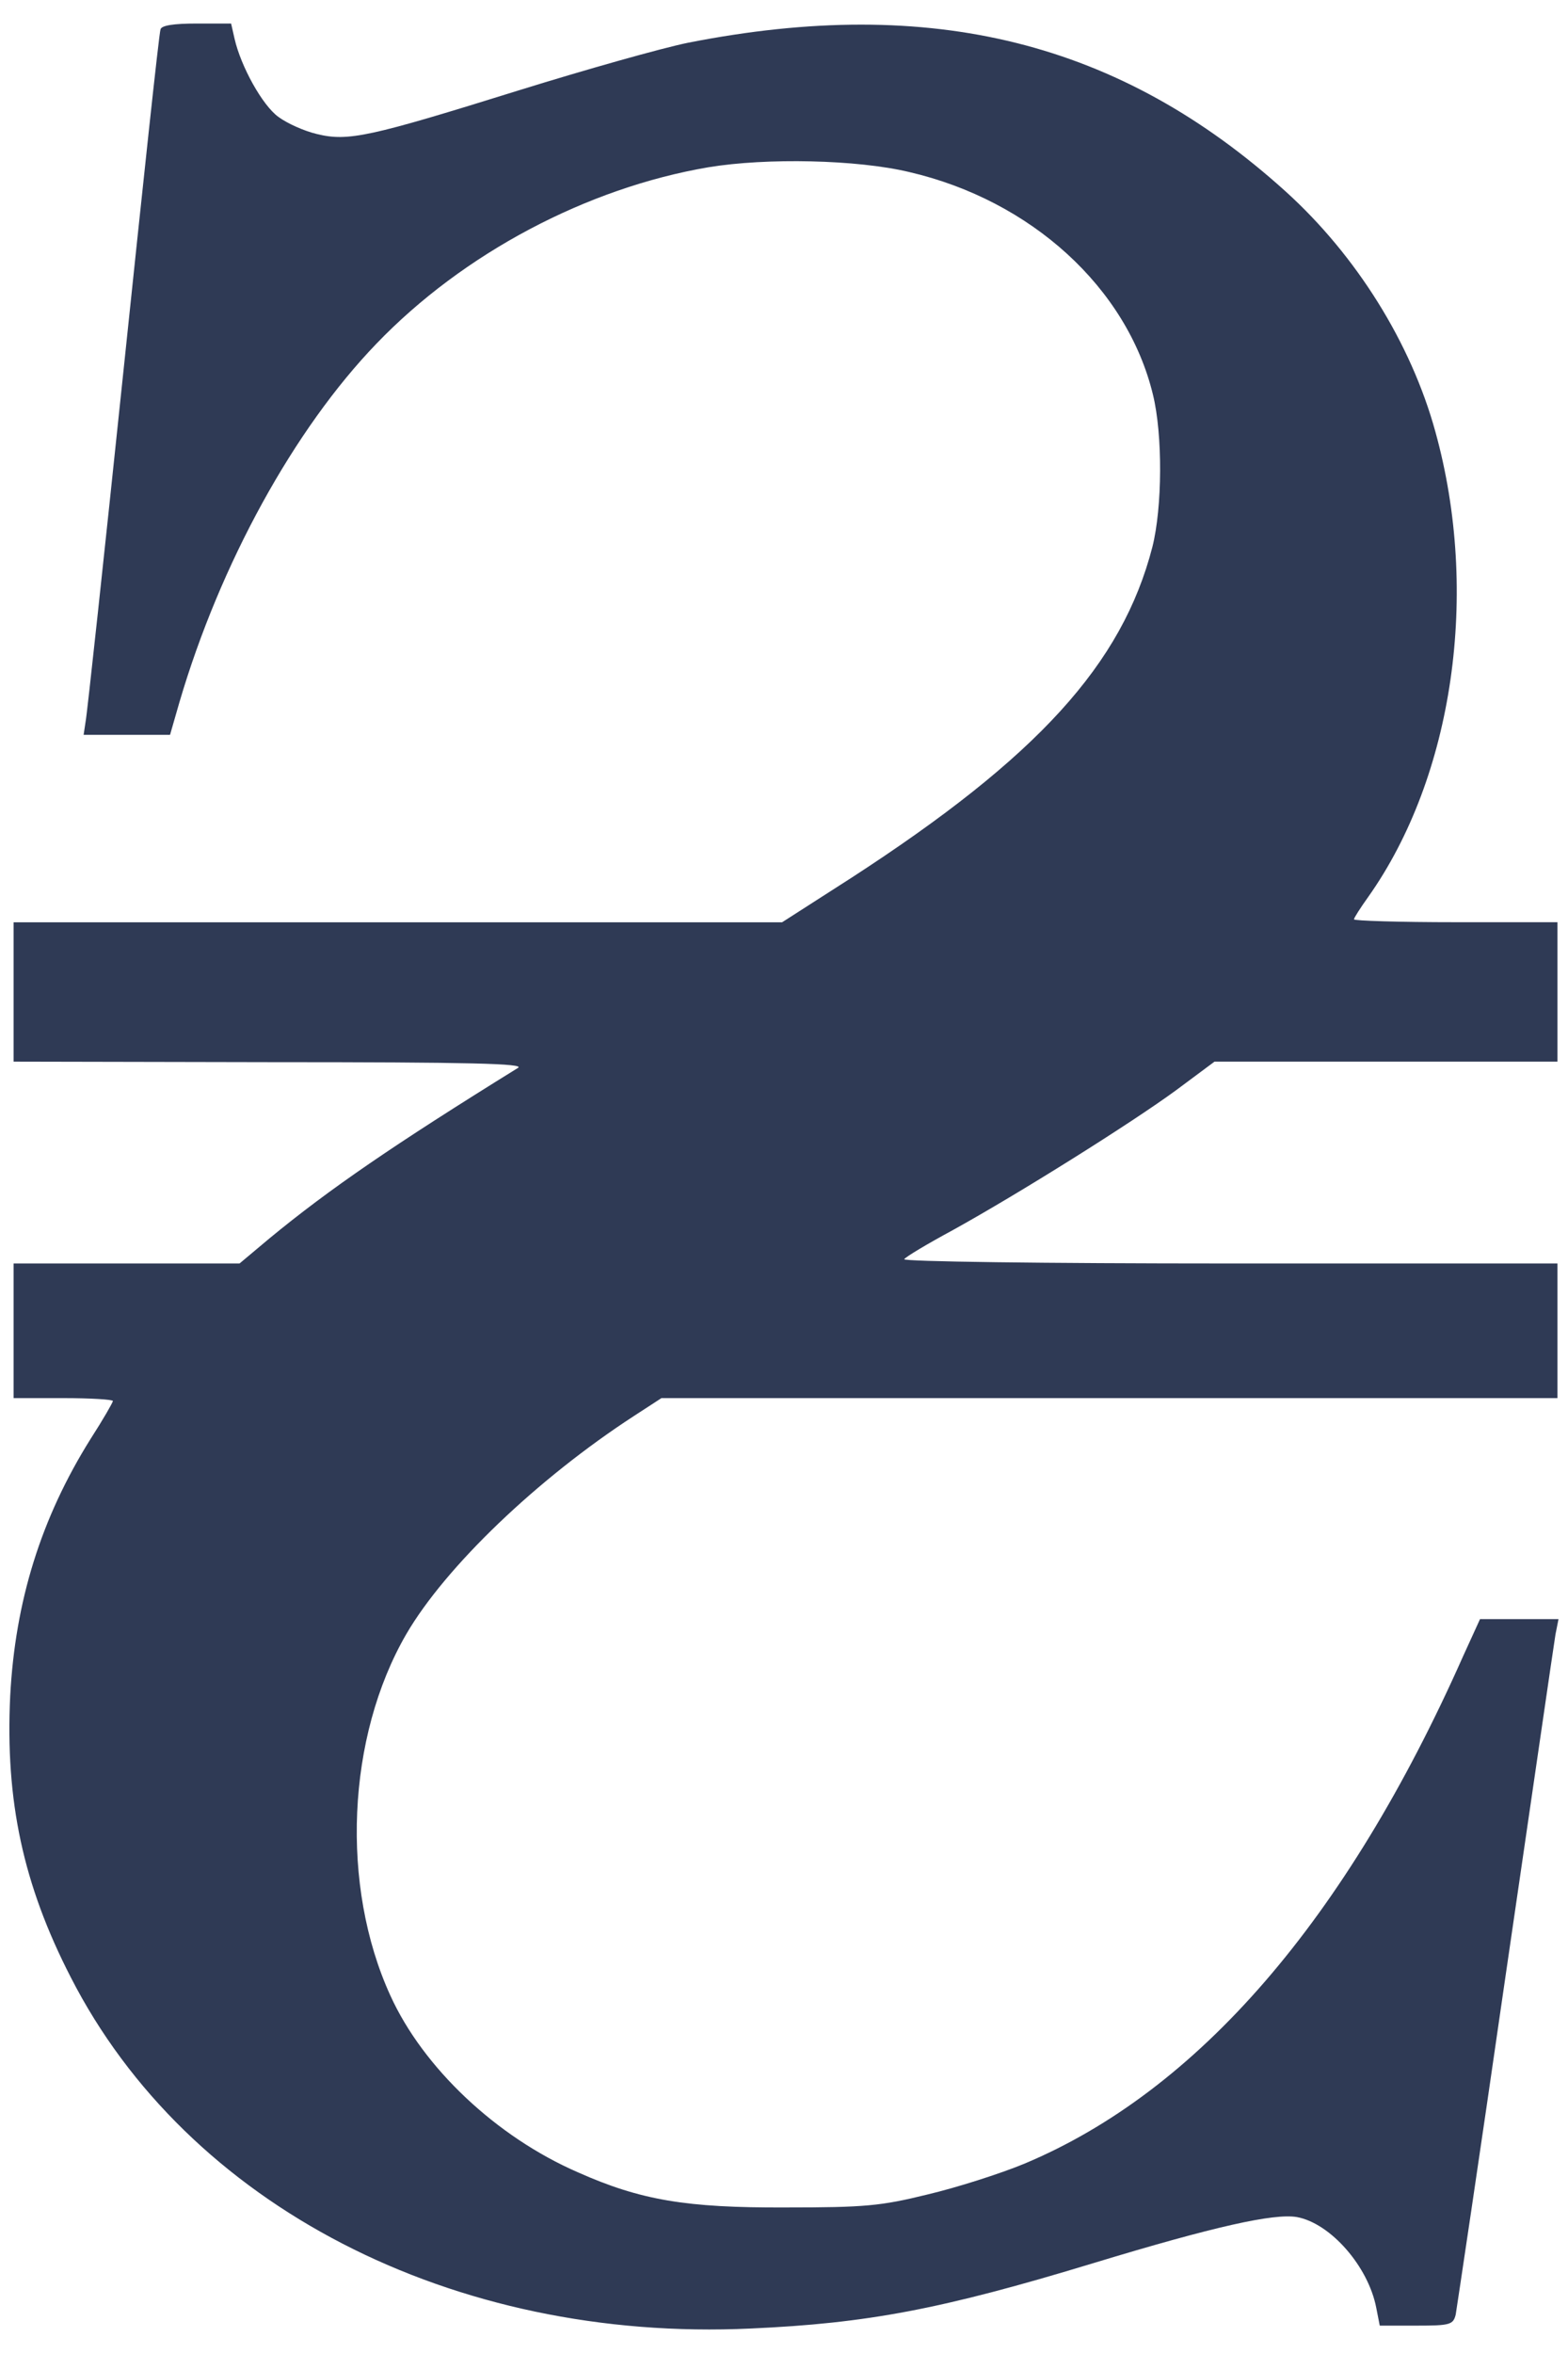 <svg width="18" height="27" viewBox="0 0 18 27" fill="none" xmlns="http://www.w3.org/2000/svg">
<path d="M1.843 0.336C1.826 0.375 1.638 2.145 1.416 4.268C1.194 6.392 1 8.195 0.983 8.278L0.96 8.432H1.456H1.952L2.06 8.057C2.527 6.469 3.376 4.924 4.322 3.943C5.319 2.906 6.738 2.156 8.134 1.919C8.801 1.809 9.838 1.831 10.437 1.974C11.838 2.299 12.938 3.303 13.235 4.527C13.349 4.991 13.343 5.823 13.229 6.276C12.882 7.621 11.913 8.686 9.77 10.075L8.978 10.583H4.567H0.156V11.383V12.182L3.108 12.188C5.411 12.188 6.032 12.204 5.946 12.254C4.522 13.136 3.781 13.643 3.091 14.212L2.75 14.498H1.456H0.156V15.271V16.043H0.726C1.04 16.043 1.296 16.059 1.296 16.076C1.296 16.092 1.182 16.291 1.04 16.511C0.47 17.421 0.174 18.375 0.117 19.462C0.06 20.664 0.265 21.624 0.812 22.688C2.151 25.308 5.194 26.879 8.619 26.719C9.958 26.659 10.807 26.499 12.551 25.969C13.947 25.545 14.625 25.396 14.887 25.44C15.275 25.511 15.708 26.008 15.799 26.482L15.839 26.686H16.26C16.648 26.686 16.682 26.675 16.711 26.559C16.722 26.493 16.984 24.75 17.281 22.688C17.583 20.625 17.839 18.855 17.856 18.756L17.891 18.579H17.44H16.99L16.796 19.004C15.452 22.032 13.748 23.995 11.759 24.828C11.479 24.944 10.978 25.103 10.648 25.181C10.112 25.313 9.929 25.33 9.018 25.33C7.878 25.335 7.354 25.247 6.635 24.927C5.695 24.519 4.857 23.725 4.481 22.898C3.906 21.64 3.98 19.931 4.664 18.751C5.114 17.979 6.168 16.969 7.279 16.247L7.593 16.043H12.733H17.879V15.271V14.498H14.113C11.97 14.498 10.363 14.476 10.38 14.449C10.398 14.421 10.648 14.272 10.933 14.118C11.702 13.693 12.984 12.888 13.497 12.513L13.942 12.182H15.913H17.879V11.382V10.582H16.711C16.067 10.582 15.543 10.566 15.543 10.549C15.543 10.533 15.617 10.417 15.708 10.29C16.683 8.911 16.991 6.805 16.477 4.952C16.198 3.937 15.571 2.933 14.762 2.2C12.859 0.479 10.699 -0.061 7.901 0.49C7.599 0.551 6.721 0.799 5.958 1.036C4.242 1.571 3.997 1.626 3.638 1.538C3.496 1.505 3.297 1.417 3.194 1.34C3.012 1.207 2.767 0.766 2.693 0.446L2.653 0.27H2.26C1.991 0.27 1.855 0.292 1.843 0.336Z" fill="#2F3A55"/>
</svg>
